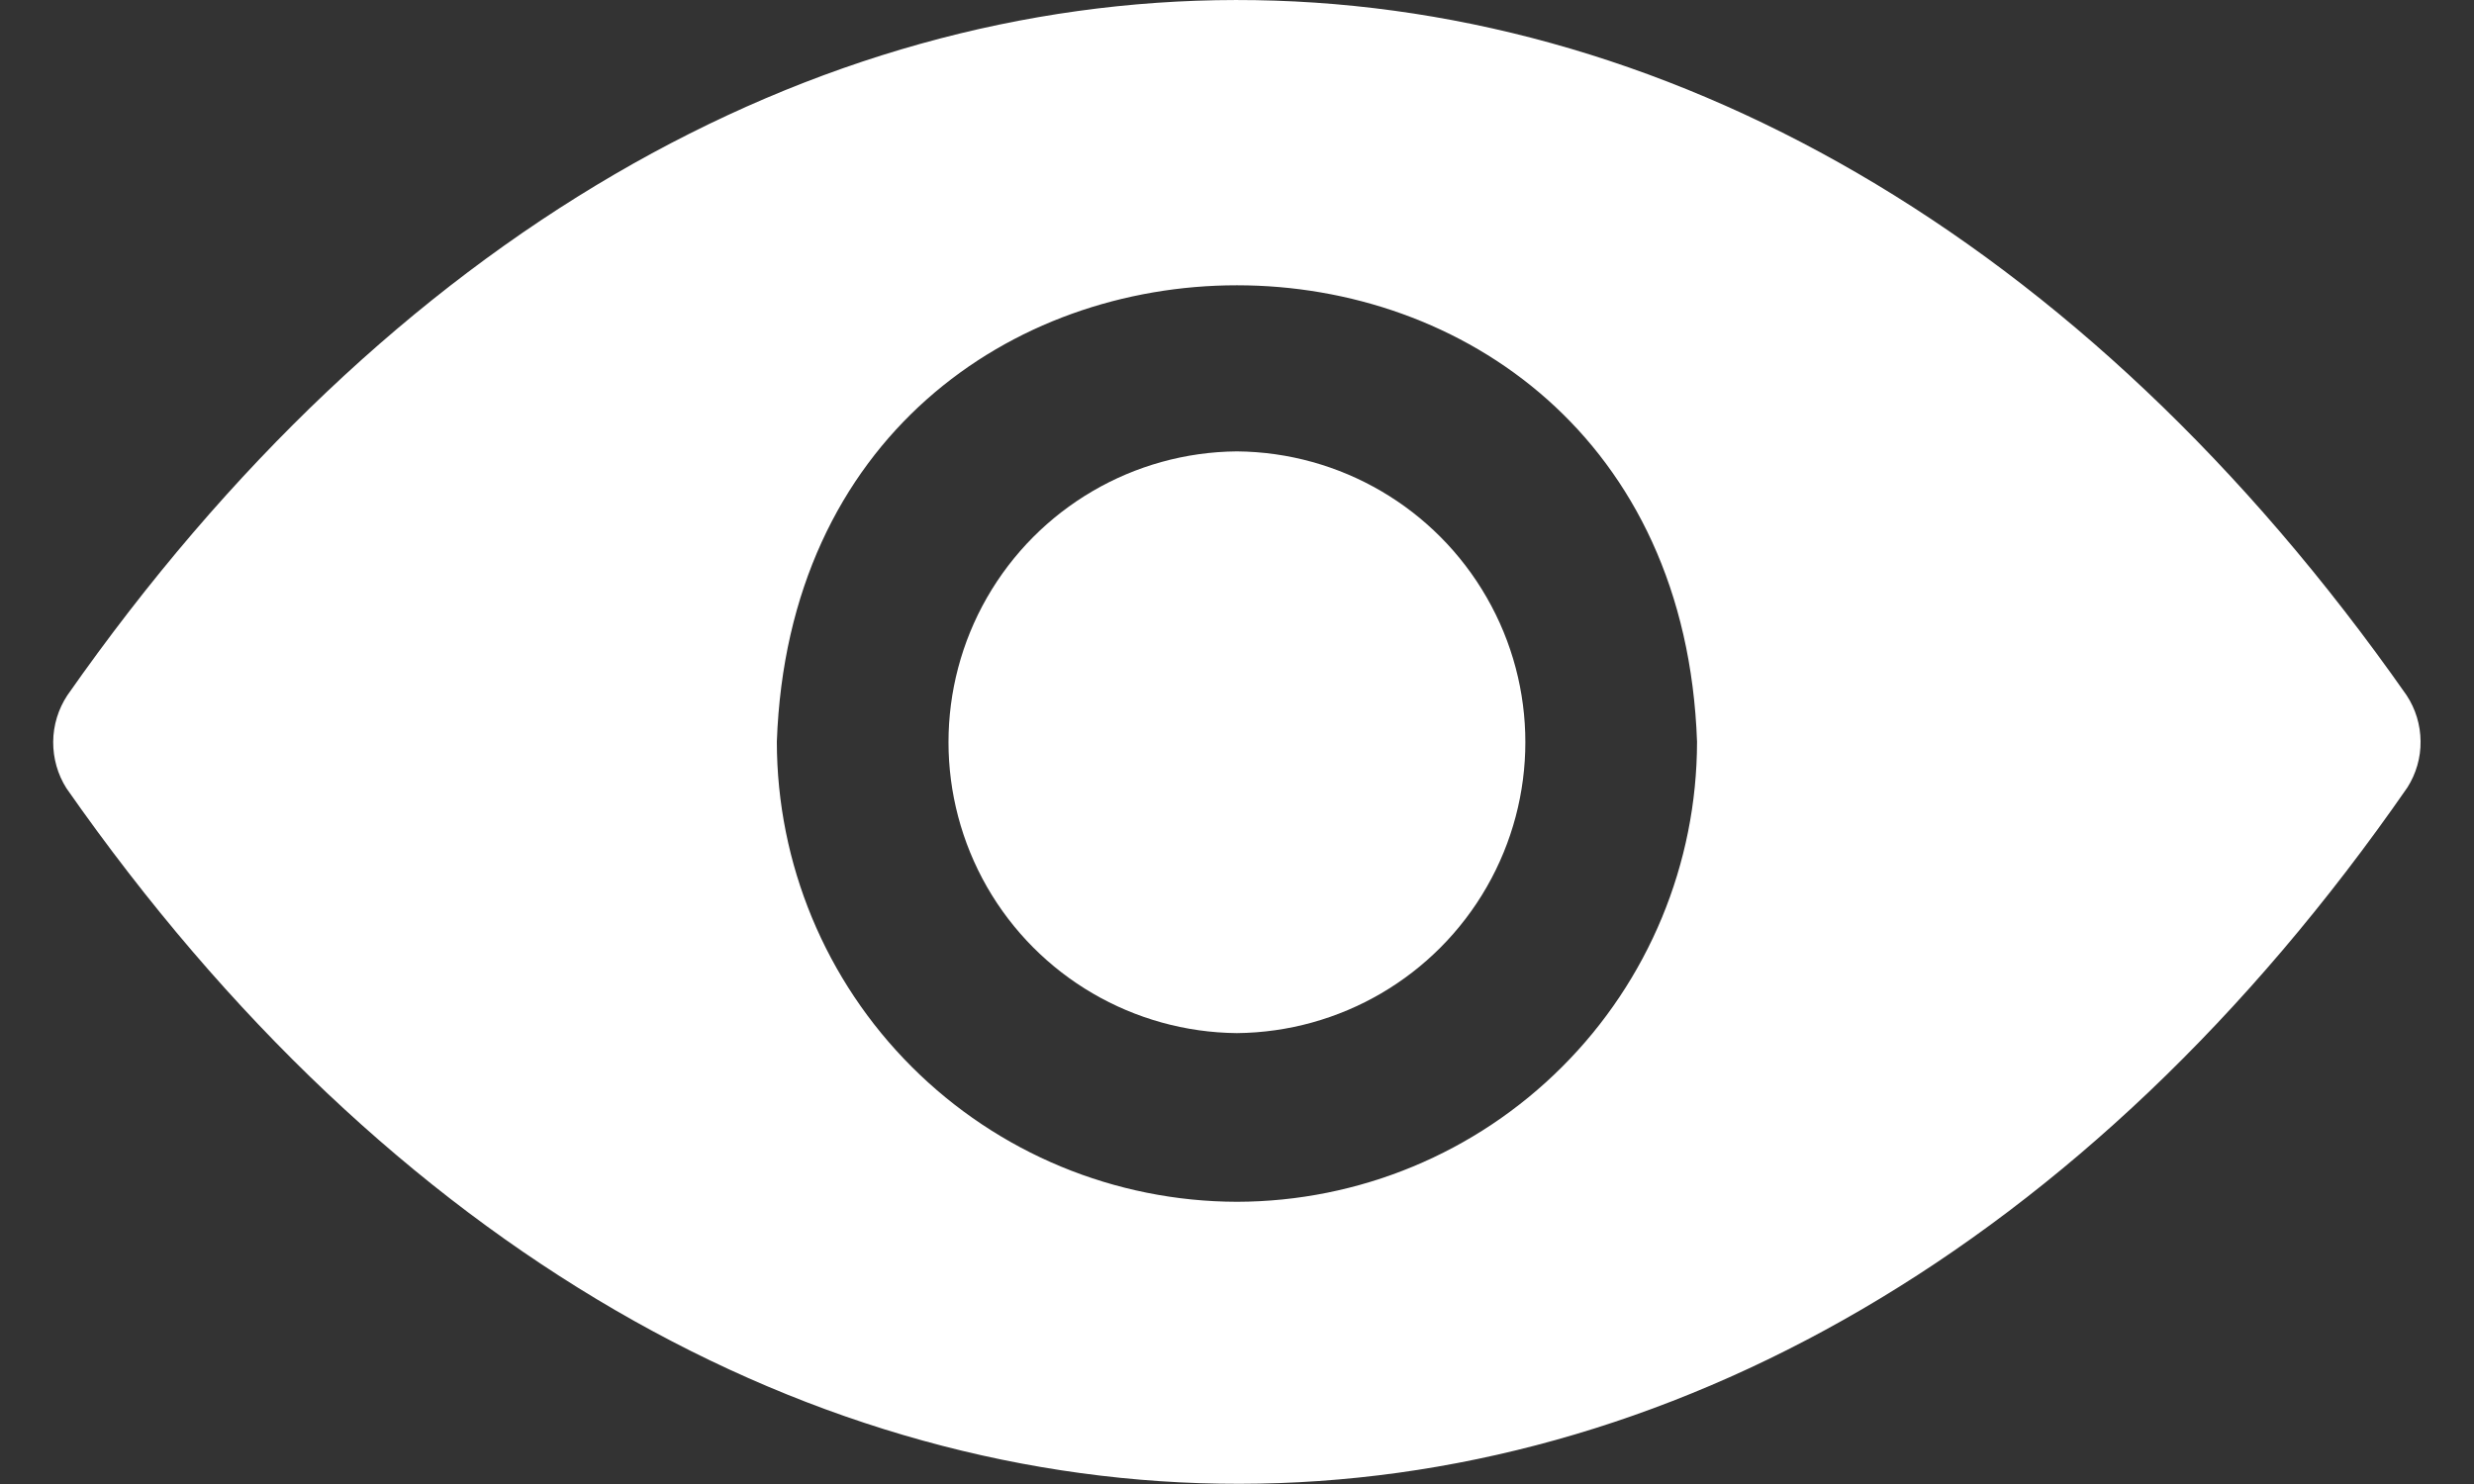 <svg width="20" height="12" viewBox="0 0 20 12" fill="none" xmlns="http://www.w3.org/2000/svg">
<rect x="0" y="0" width="20" height="12" fill="#333333" stroke="none"/>
<path d="M19.455 5.622C14.195 -1.889 5.779 -1.859 0.544 5.623C0.471 5.734 0.431 5.864 0.43 5.998C0.429 6.131 0.466 6.262 0.537 6.374C5.783 13.886 14.271 13.863 19.462 6.367C19.532 6.256 19.57 6.126 19.568 5.994C19.567 5.862 19.528 5.733 19.455 5.622H19.455ZM10 9.718C9.013 9.716 8.068 9.324 7.371 8.627C6.673 7.93 6.281 6.984 6.28 5.998C6.455 1.076 13.545 1.077 13.719 5.998C13.718 6.984 13.326 7.93 12.628 8.627C11.931 9.324 10.986 9.716 10 9.718H10Z" fill="white"/>
<path d="M9.999 3.65C9.164 3.657 8.395 4.107 7.979 4.832C7.564 5.556 7.564 6.447 7.979 7.172C8.395 7.897 9.164 8.346 9.999 8.354C10.835 8.346 11.603 7.897 12.019 7.172C12.435 6.447 12.435 5.556 12.019 4.832C11.603 4.107 10.835 3.657 9.999 3.65Z" fill="white"/>
</svg>
